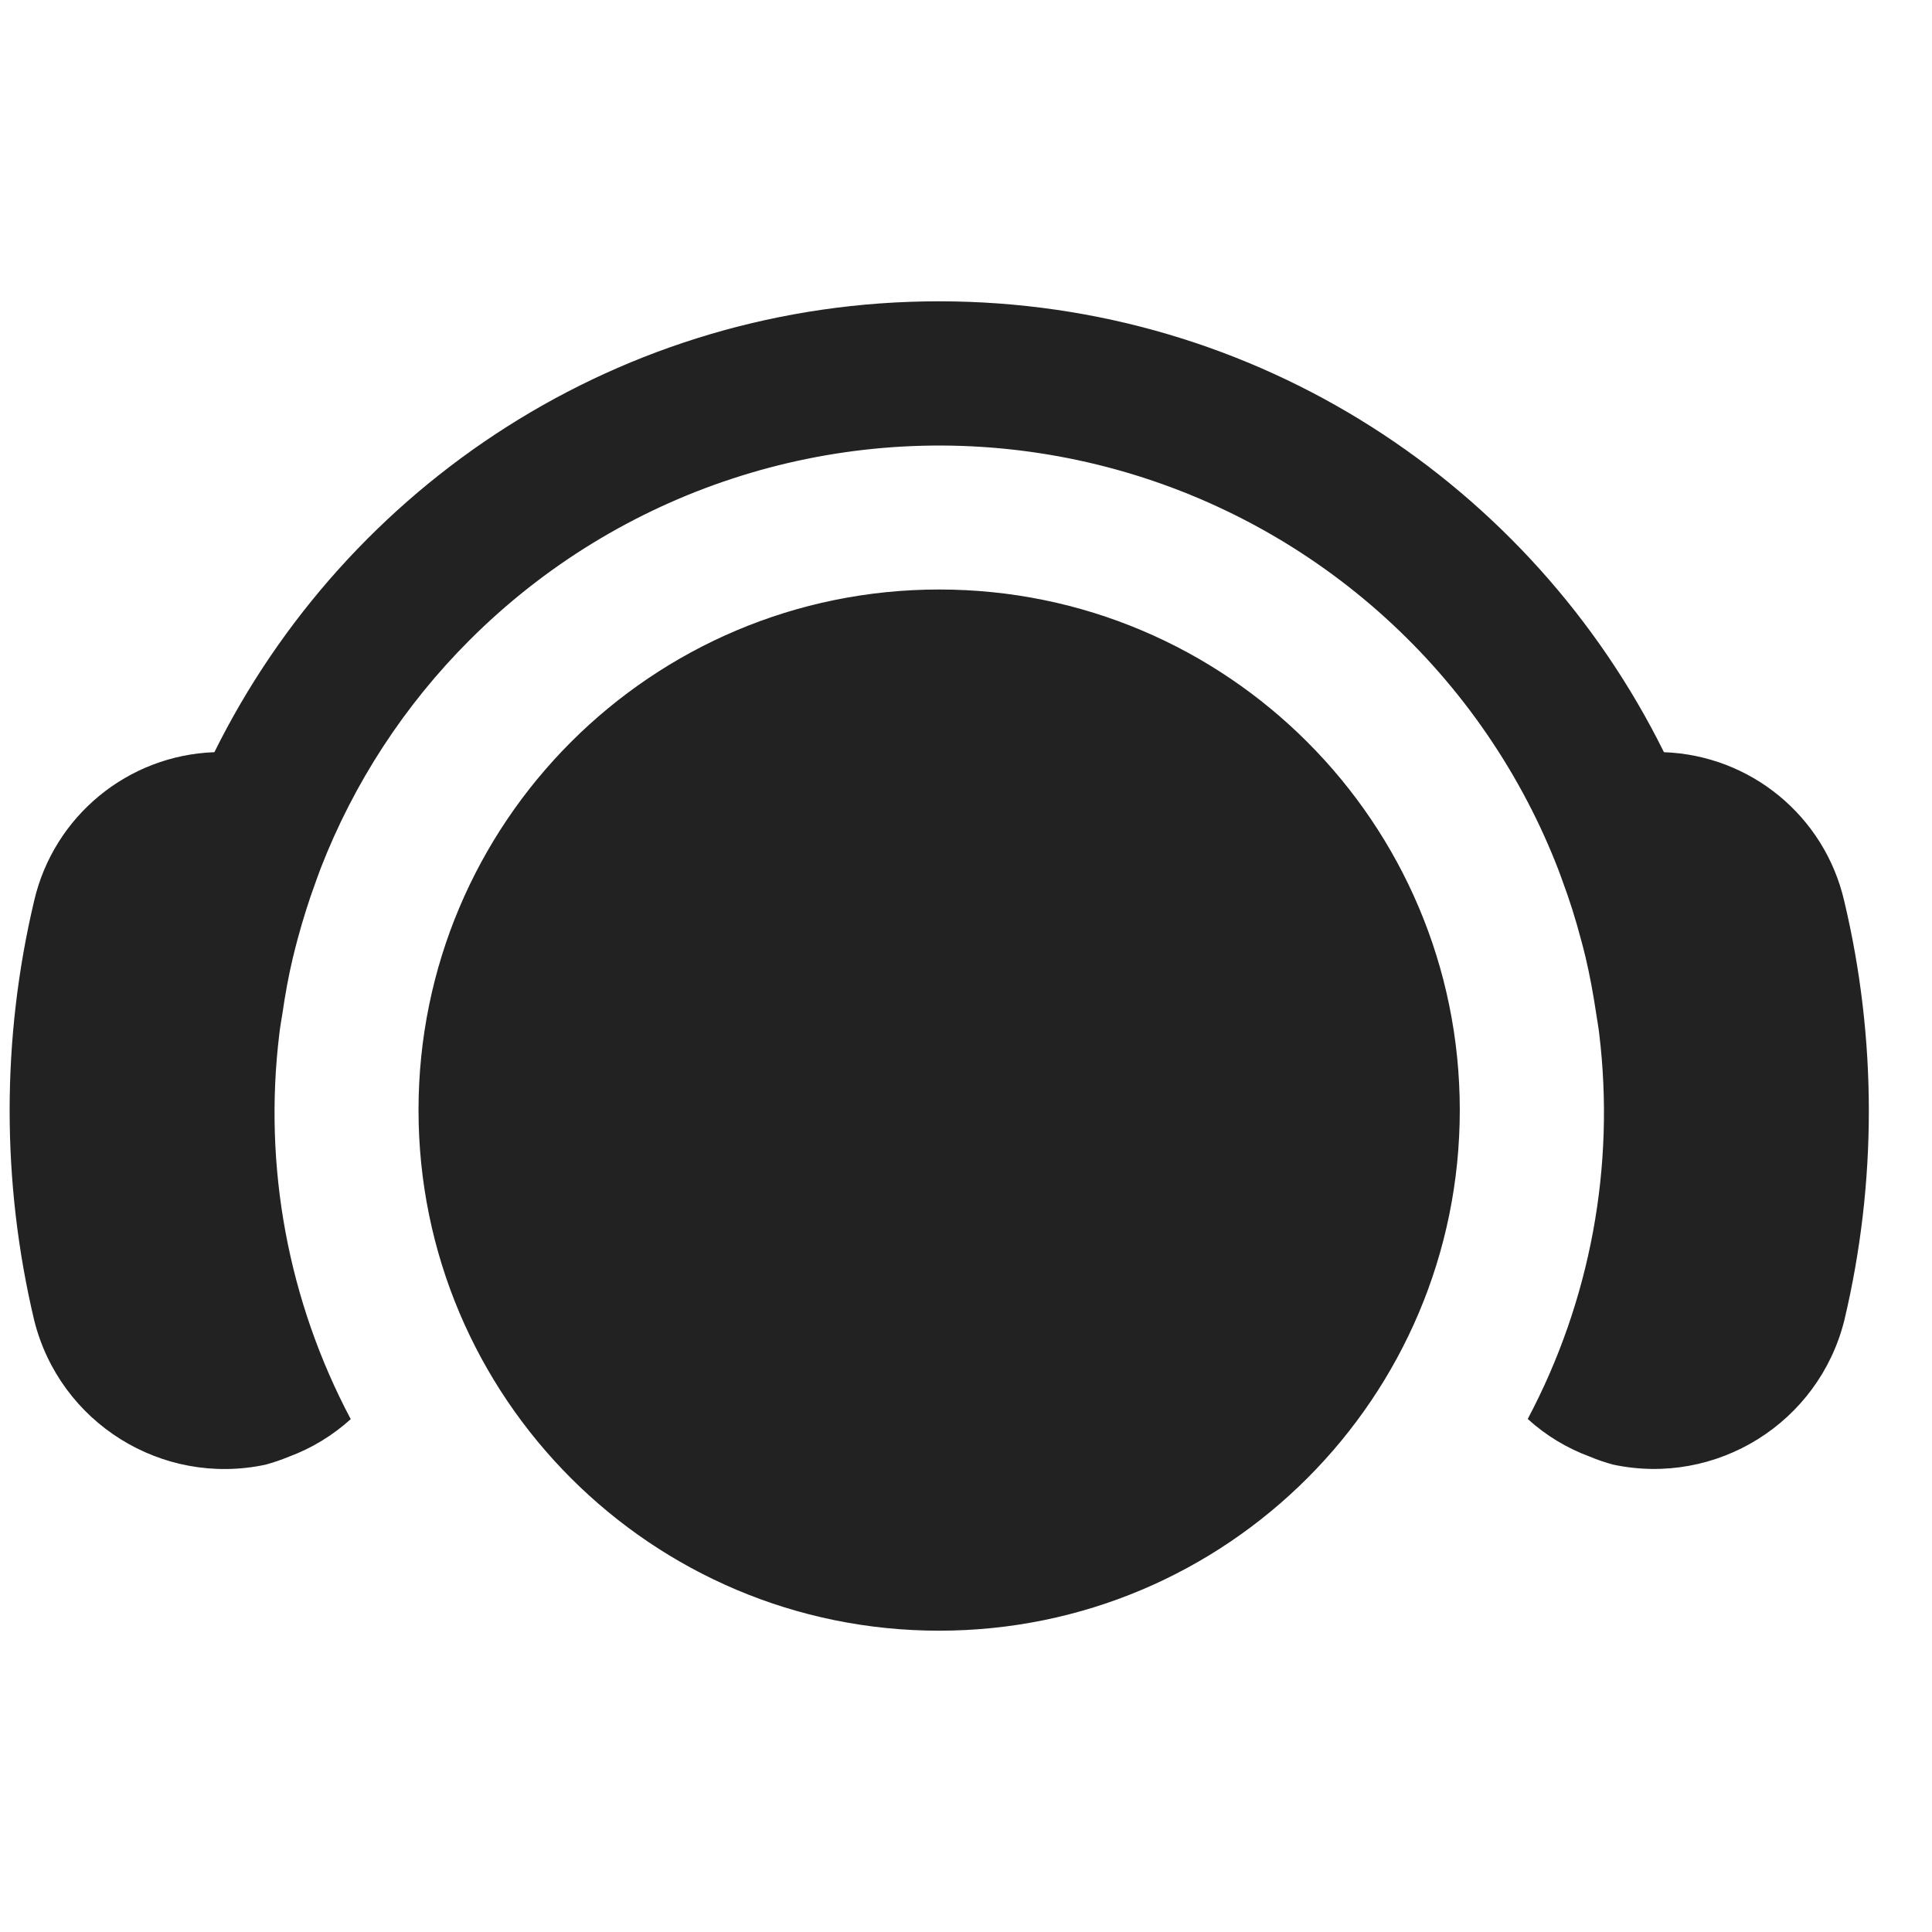 <svg xmlns="http://www.w3.org/2000/svg" xmlns:xlink="http://www.w3.org/1999/xlink" width="24" height="24" viewBox="0 0 24 24">
  <defs>
    <path id="listen-a" d="M22.908,11.186 C23.317,12.9 23.318,14.687 22.911,16.401 C22.593,17.675 21.323,18.467 20.039,18.194 C19.94,18.167 19.842,18.134 19.747,18.094 C19.463,17.989 19.202,17.831 18.978,17.627 C19.756,16.16 20.066,14.49 19.866,12.841 C19.857,12.759 19.841,12.677 19.829,12.595 C19.794,12.359 19.751,12.124 19.697,11.894 C19.679,11.817 19.659,11.742 19.638,11.665 C19.573,11.419 19.497,11.177 19.409,10.941 C19.391,10.893 19.375,10.845 19.356,10.797 C19.245,10.511 19.119,10.232 18.977,9.961 C17.76,7.634 15.508,6.025 12.912,5.629 C10.316,5.233 7.686,6.097 5.83,7.955 C5.025,8.76 4.396,9.724 3.984,10.786 C3.962,10.843 3.942,10.9 3.921,10.958 C3.837,11.186 3.764,11.419 3.7,11.655 C3.678,11.737 3.657,11.819 3.637,11.902 C3.583,12.128 3.542,12.359 3.508,12.592 C3.495,12.676 3.479,12.758 3.47,12.843 C3.269,14.491 3.579,16.162 4.357,17.629 C4.133,17.832 3.872,17.991 3.588,18.096 C3.493,18.135 3.396,18.168 3.297,18.195 C2.013,18.468 0.743,17.676 0.425,16.402 C0.018,14.688 0.018,12.901 0.425,11.187 C0.67,10.138 1.587,9.383 2.663,9.344 C4.306,6.029 7.714,3.742 11.666,3.743 C15.618,3.744 19.029,6.028 20.67,9.344 C21.746,9.383 22.663,10.137 22.908,11.186 Z M11.667,7.323 C15.238,7.323 18.134,10.219 18.134,13.79 C18.134,17.362 15.238,20.257 11.666,20.257 C8.095,20.257 5.199,17.362 5.199,13.79 C5.199,10.218 8.095,7.323 11.667,7.323 Z"/>
  </defs>
  <use fill="#222" fill-rule="evenodd" xlink:href="#listen-a"/>
</svg>
